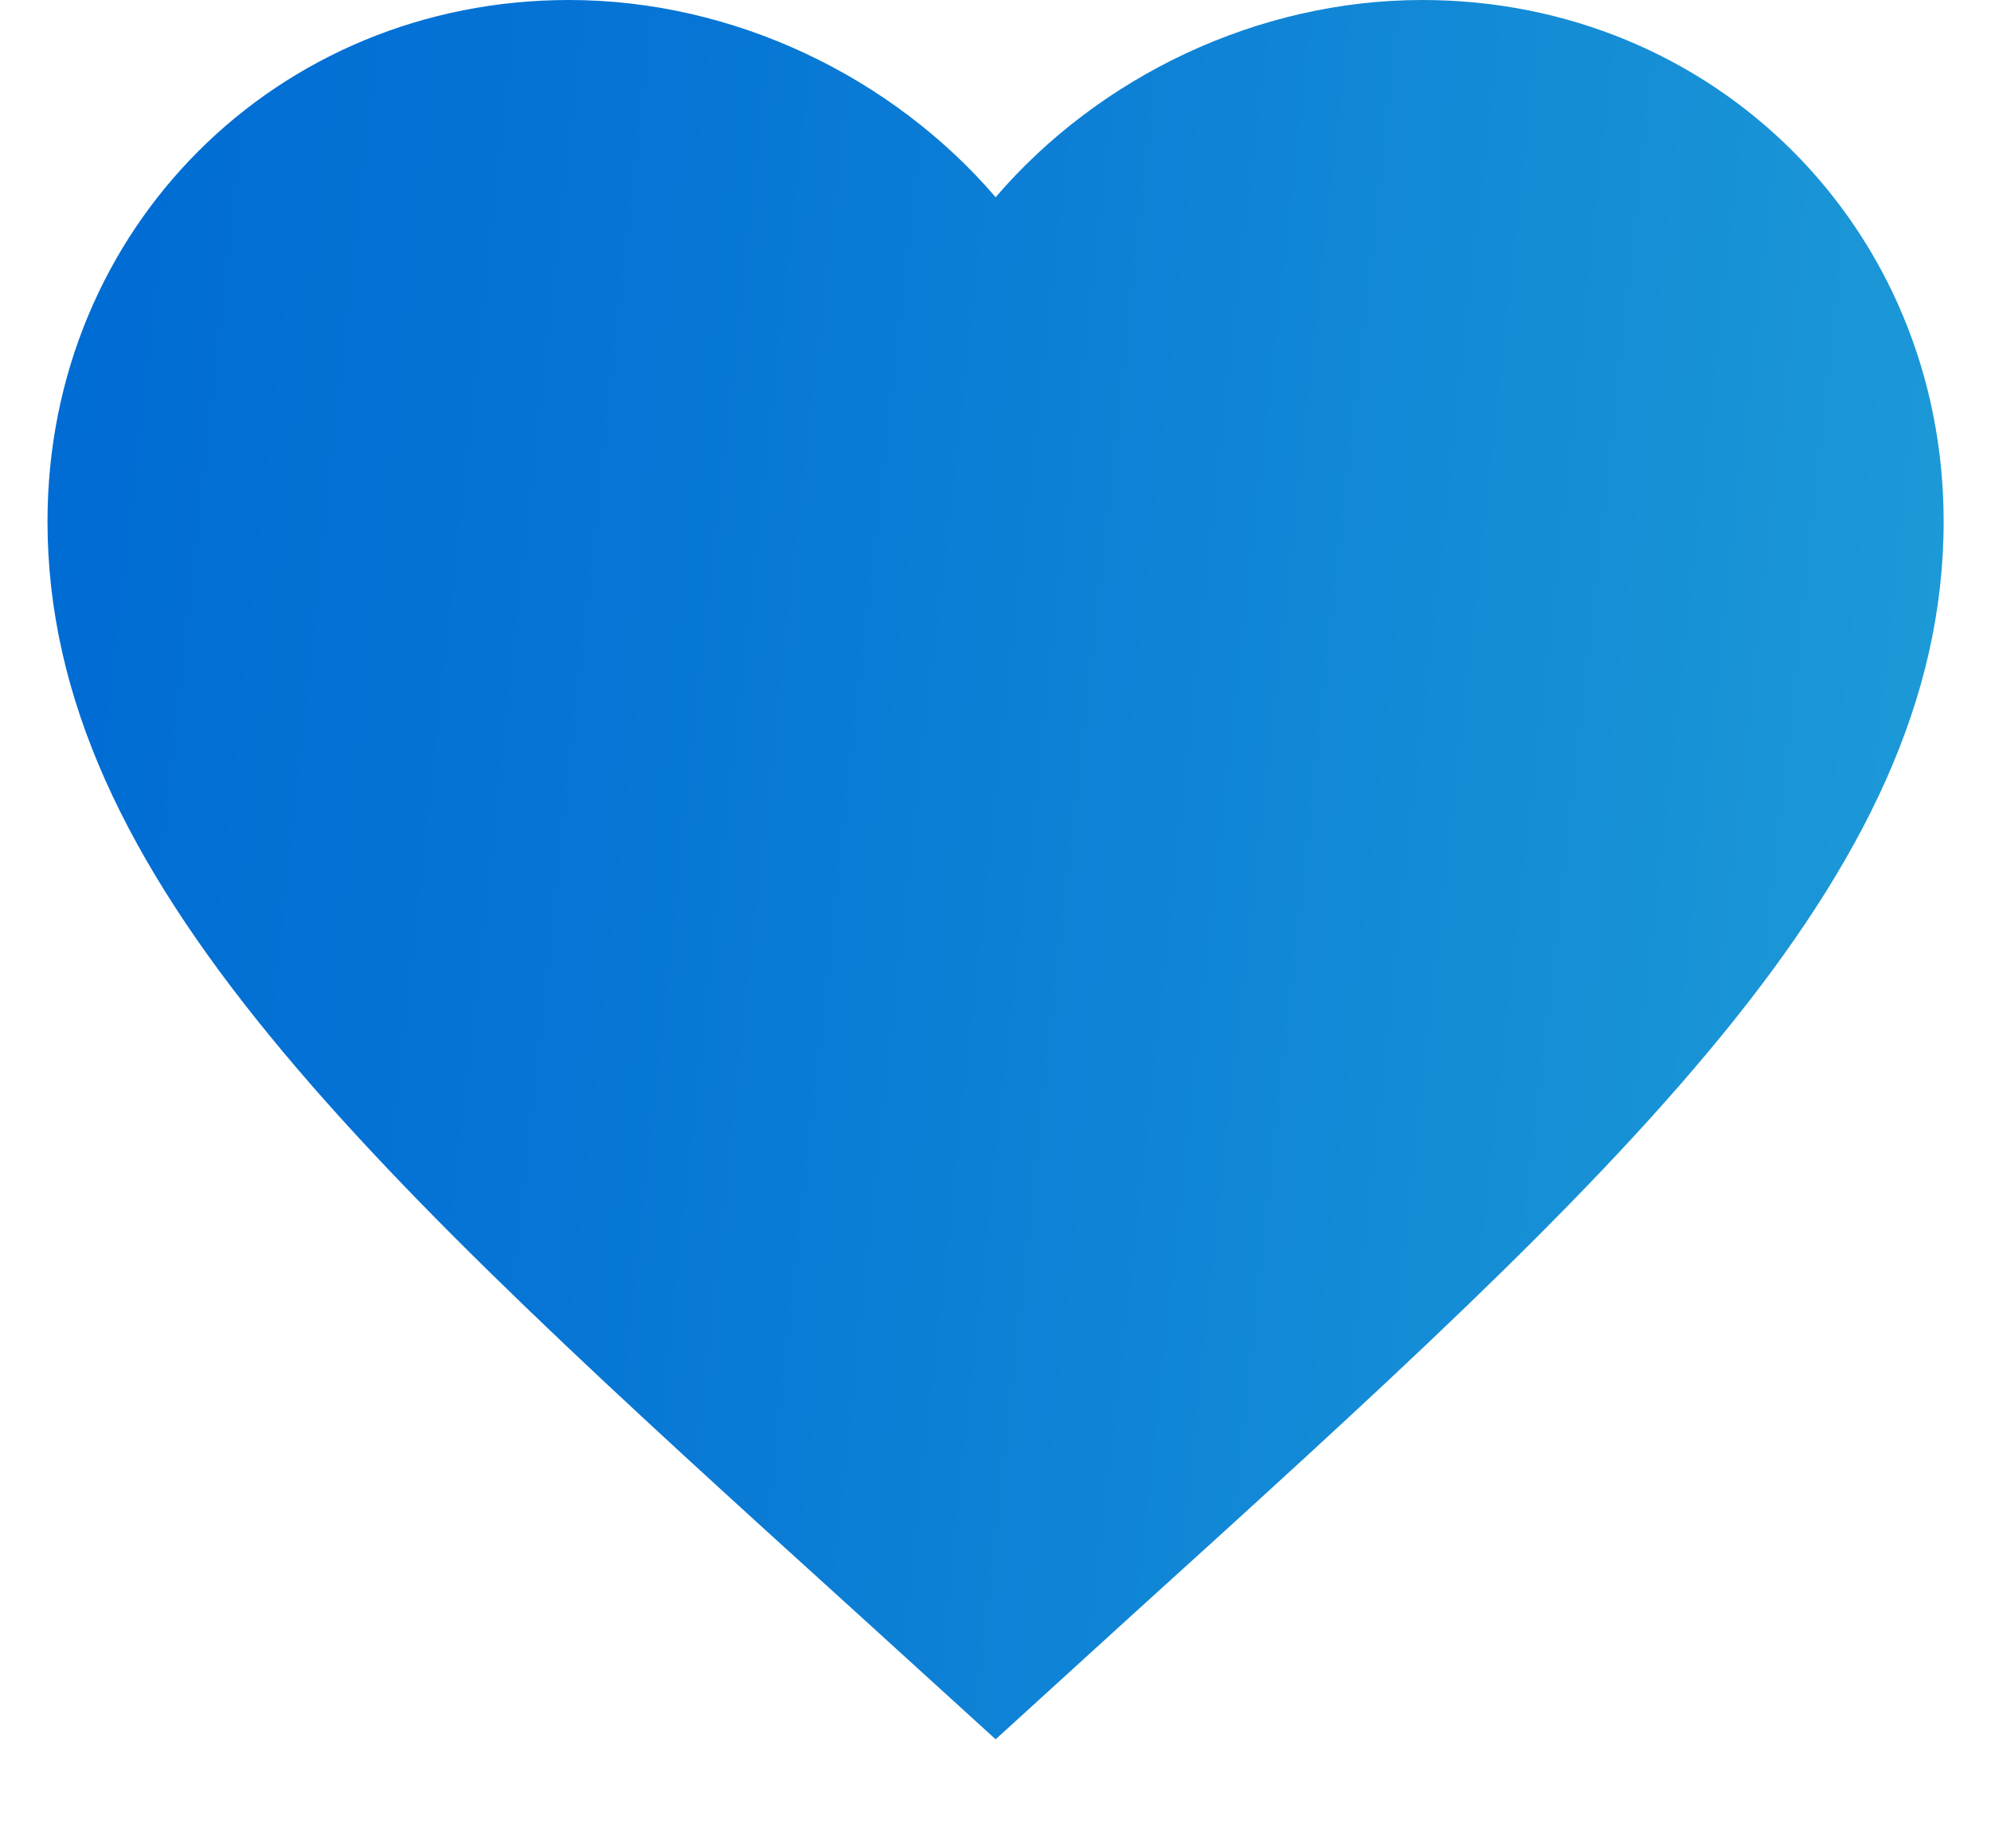 <svg width="14" height="13" viewBox="0 0 14 13" fill="none" xmlns="http://www.w3.org/2000/svg">
<path d="M7.001 12.233L6.034 11.353C2.601 8.24 0.334 6.18 0.334 3.667C0.334 1.607 1.947 0 4.001 0C5.161 0 6.274 0.54 7.001 1.387C7.727 0.54 8.841 0 10.001 0C12.054 0 13.667 1.607 13.667 3.667C13.667 6.18 11.401 8.24 7.967 11.353L7.001 12.233Z" fill="url(#paint0_linear_4818_2286)"/>
<defs>
<linearGradient id="paint0_linear_4818_2286" x1="0.032" y1="5.242" x2="14.098" y2="6.786" gradientUnits="userSpaceOnUse">
<stop offset="3.01917e-07" stop-color="#006CD4"/>
<stop offset="0.295" stop-color="#0675D5"/>
<stop offset="0.785" stop-color="#168FD6"/>
<stop offset="1" stop-color="#1E9CD7"/>
</linearGradient>
</defs>
</svg>
